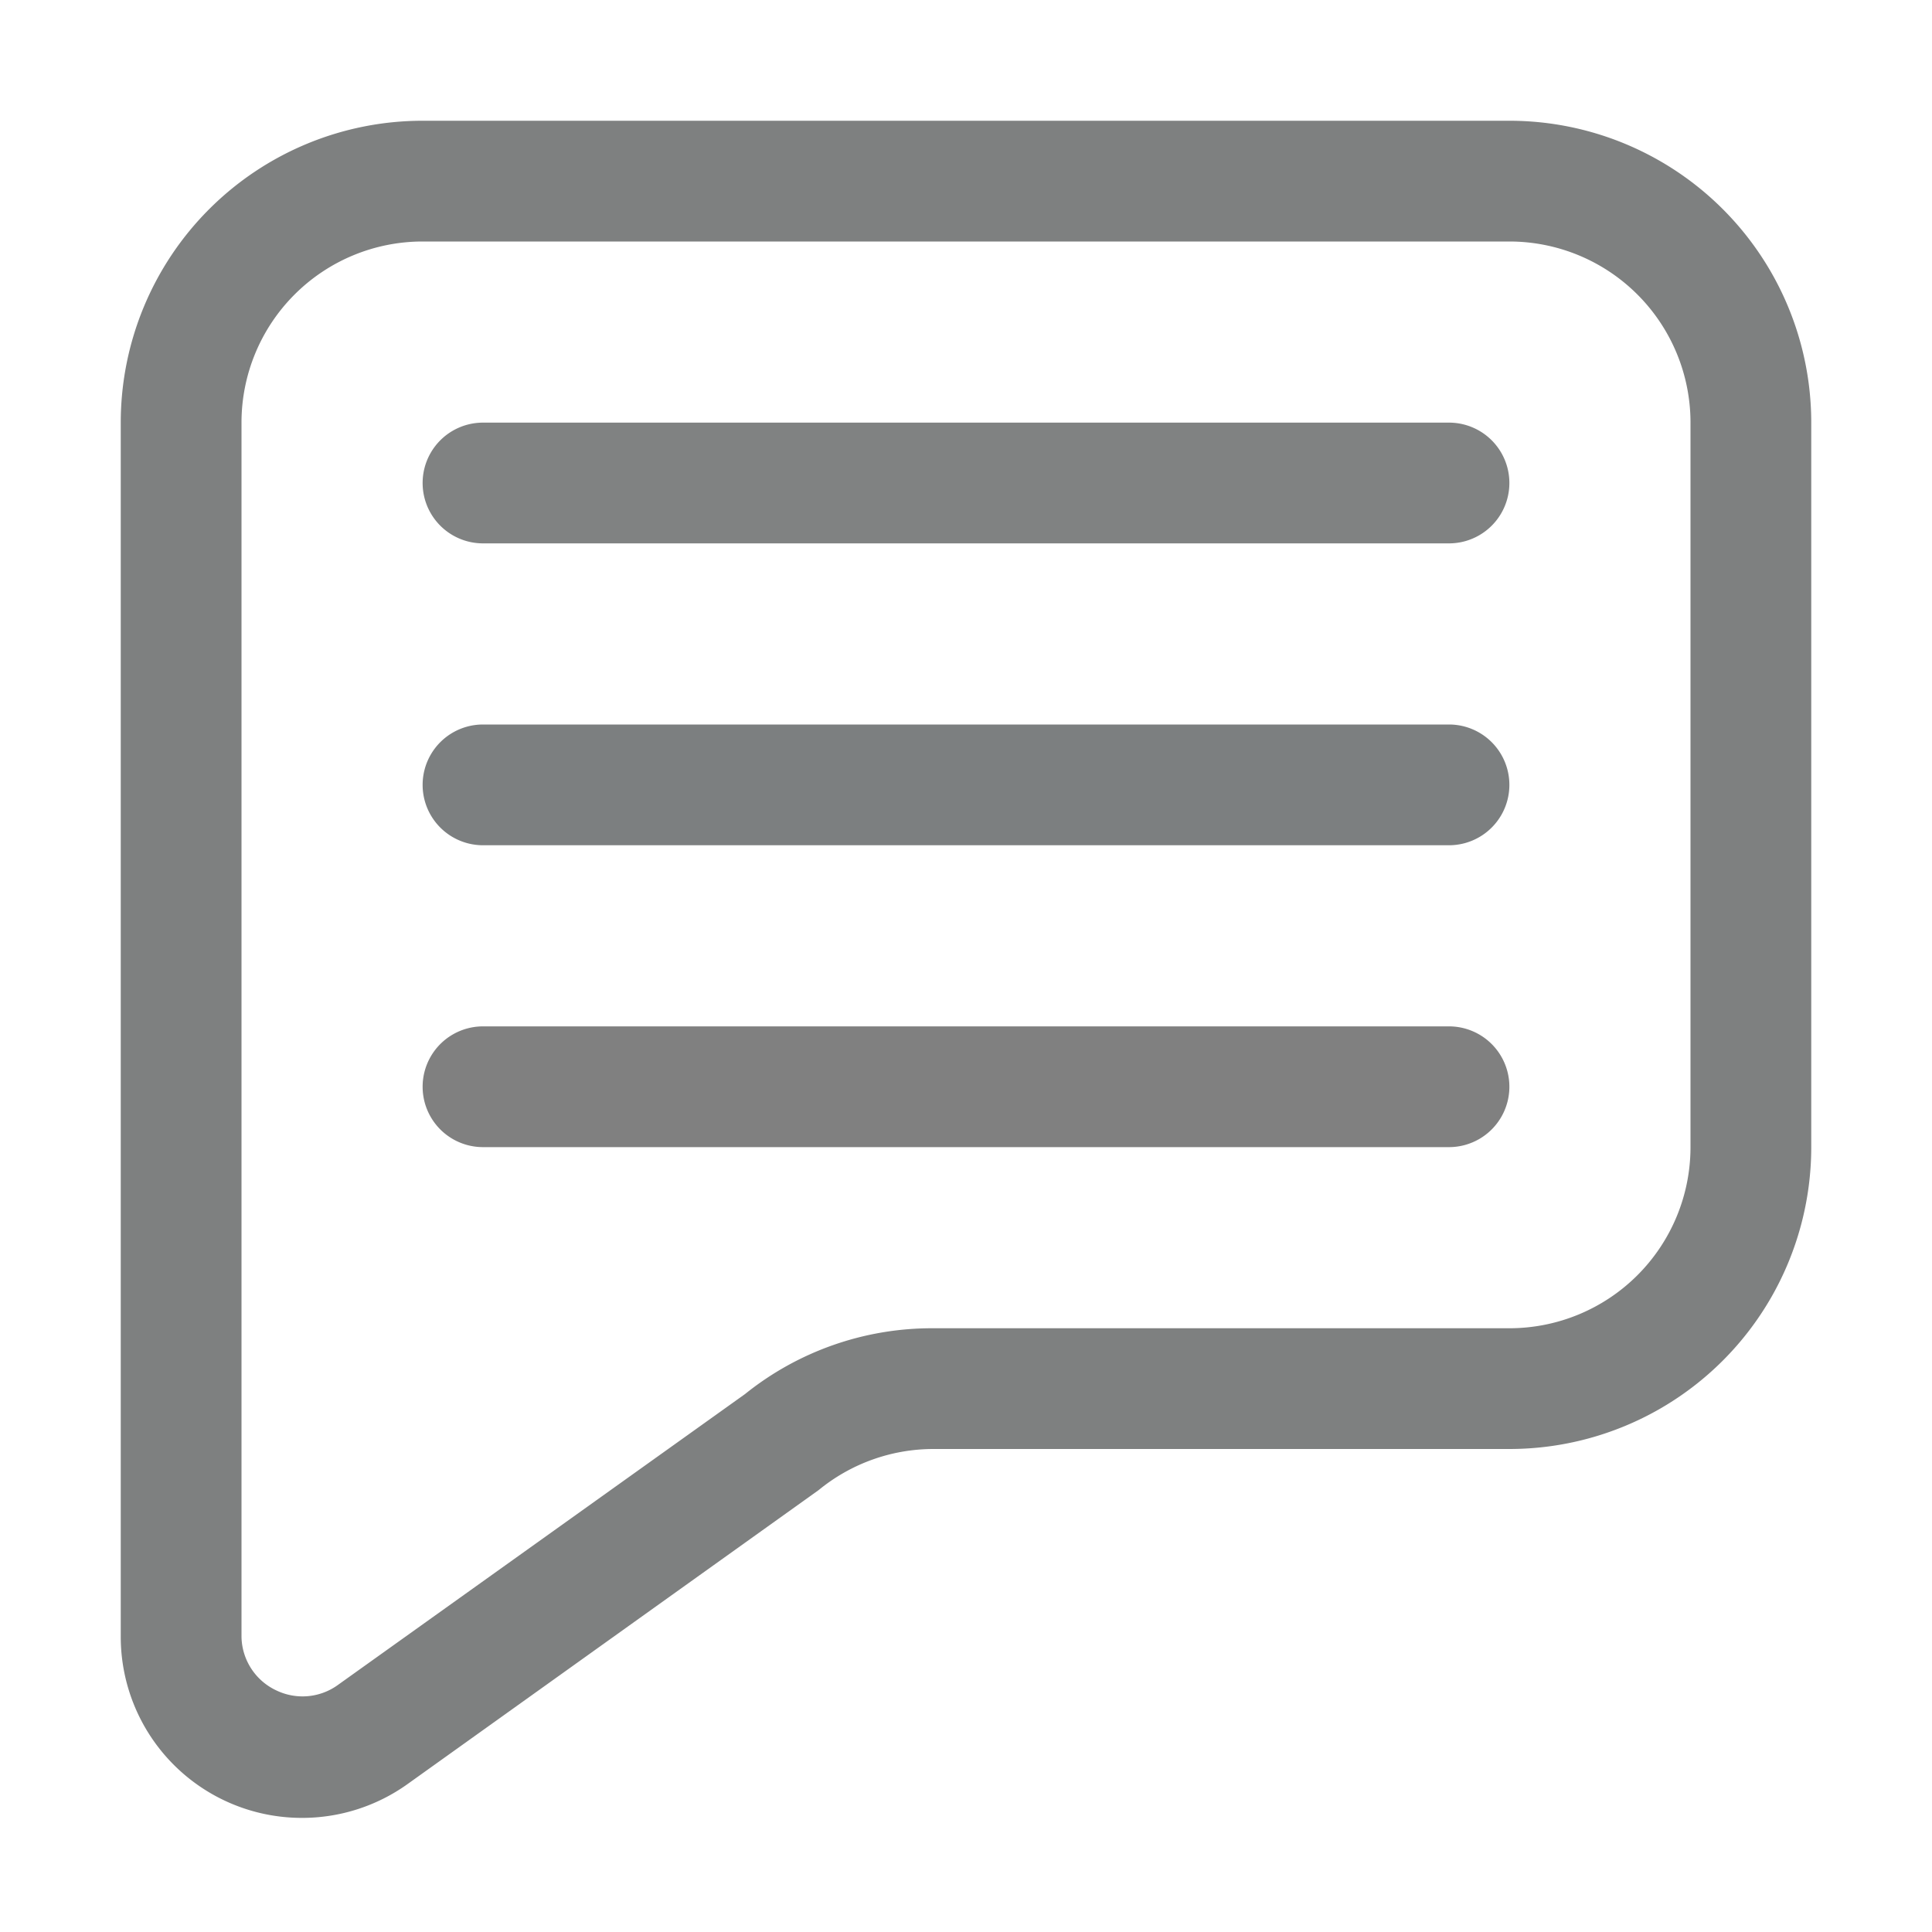 <svg viewBox="0 0 32 32" xmlns="http://www.w3.org/2000/svg"><title></title><g id="Chat"><path d="M24,17H8a1,1,0,0,0,0,2H24a1,1,0,0,0,0-2Z" id="id_101" style="fill: rgb(128, 128, 128);"></path><path d="M24,7H8A1,1,0,0,0,8,9H24a1,1,0,0,0,0-2Z" id="id_102" style="fill: rgb(128, 130, 130);"></path><path d="M24,12H8a1,1,0,0,0,0,2H24a1,1,0,0,0,0-2Z" id="id_103" style="fill: rgb(124, 127, 128);"></path><path d="M25,2H7A5,5,0,0,0,2,7V27.11a3,3,0,0,0,3,3,3,3,0,0,0,1.75-.56l6.81-4.87A3,3,0,0,1,15.45,24H25a5,5,0,0,0,5-5V7A5,5,0,0,0,25,2Zm3,17a3,3,0,0,1-3,3H15.45a4.94,4.94,0,0,0-3.11,1.09L5.58,27.92a1,1,0,0,1-1,.08A1,1,0,0,1,4,27.11V7A3,3,0,0,1,7,4H25a3,3,0,0,1,3,3Z" id="id_104" style="fill: rgb(126, 128, 128);"></path></g></svg>